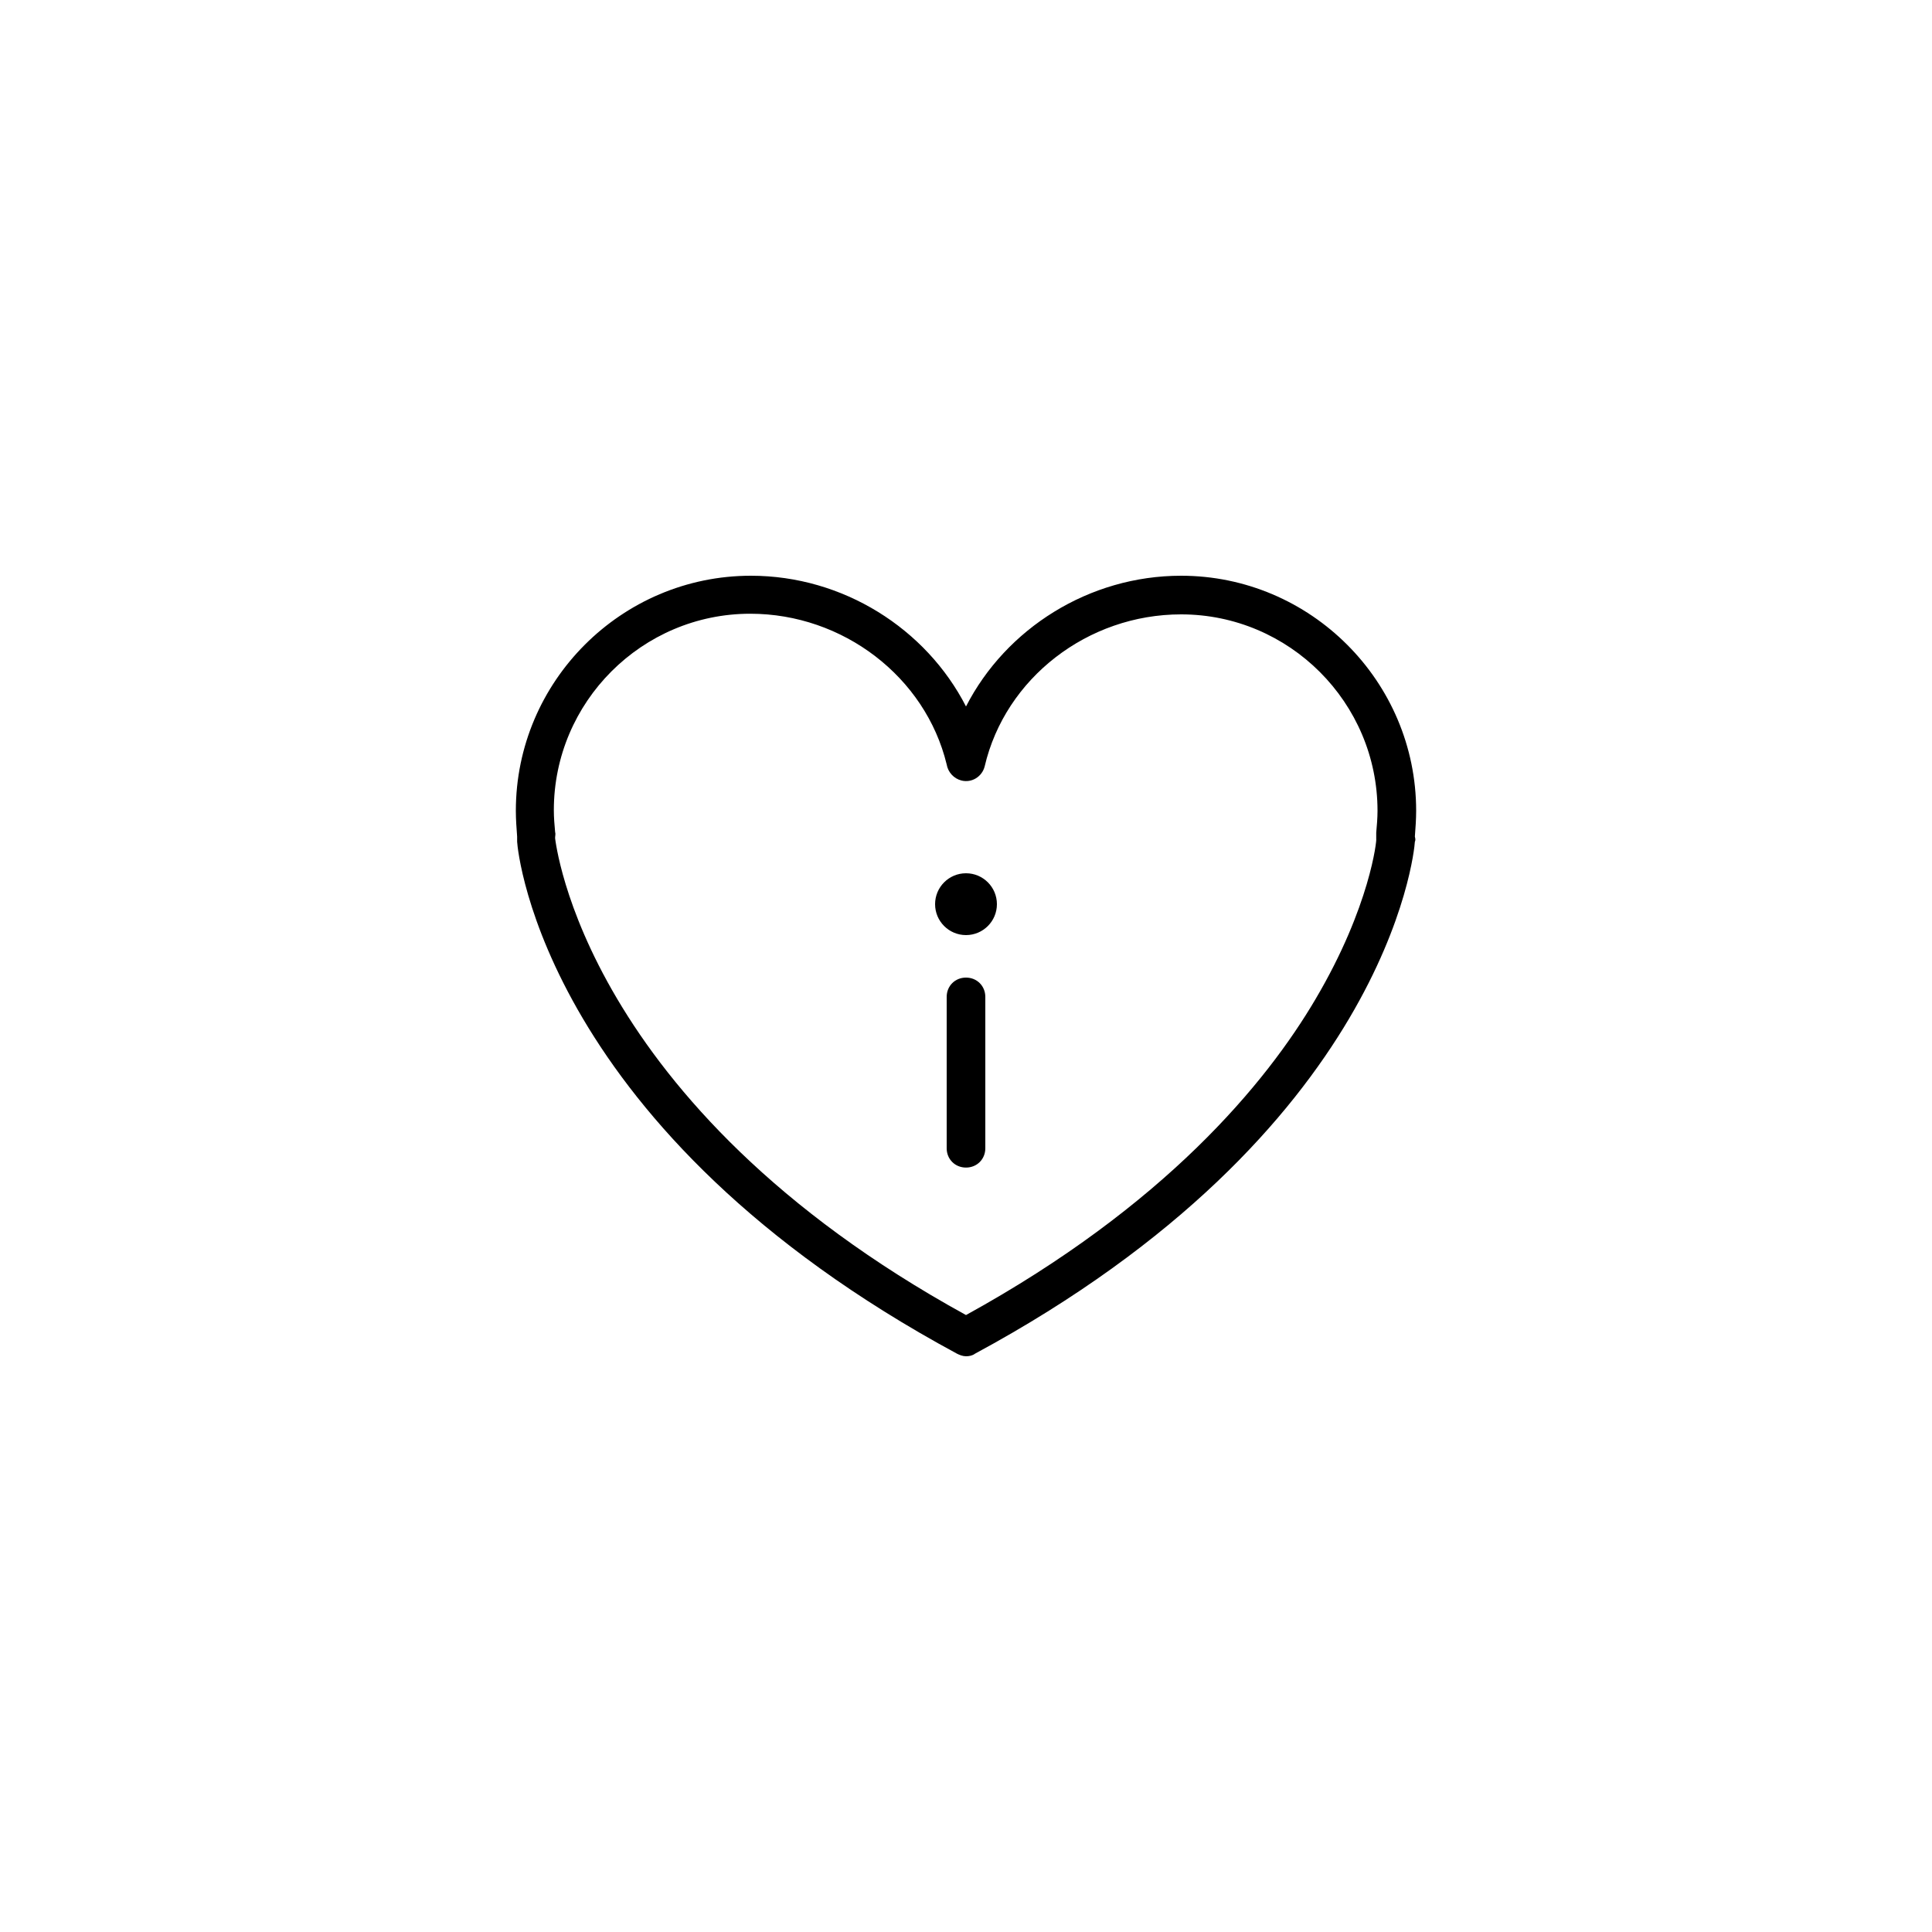 <?xml version="1.0" encoding="utf-8"?>
<!-- Generator: Adobe Illustrator 24.2.3, SVG Export Plug-In . SVG Version: 6.00 Build 0)  -->
<svg version="1.1" id="Layer_1" xmlns="http://www.w3.org/2000/svg" xmlns:xlink="http://www.w3.org/1999/xlink" x="0px" y="0px"
	 viewBox="0 0 300 300" style="enable-background:new 0 0 300 300;" xml:space="preserve">
<g>
	<path d="M219.7,129.9c0.1-1.3,0.2-2.7,0.2-4c0-20.1-16.4-36.5-36.5-36.5c-14.3,0-27.2,8.2-33.4,20.3c-6.2-12.1-19.1-20.3-33.4-20.3
		c-20.1,0-36.5,16.4-36.5,36.5c0,1.3,0.1,2.7,0.2,4c0,0,0,0.1,0,0.1c0,0.2,0,0.4,0,0.7c0.1,1.8,4.4,45,68.3,79.5
		c0.4,0.2,0.9,0.4,1.4,0.4s1-0.1,1.4-0.4c63.9-34.5,68.2-77.7,68.3-79.5C219.8,130.5,219.8,130.3,219.7,129.9
		C219.7,130,219.7,130,219.7,129.9z M204.3,155.1c-7.7,13.1-23.4,32.1-54.3,49.1c-59.5-32.7-63.7-73.6-63.8-74c0-0.1,0-0.1,0-0.2
		c0-0.2,0.1-0.5,0-0.8c-0.1-1.1-0.2-2.2-0.2-3.4c0-16.8,13.7-30.5,30.5-30.5c14.4,0,27.2,9.8,30.5,23.4c0.2,1.2,1.1,2.2,2.3,2.5
		c1.6,0.4,3.2-0.6,3.6-2.2c3.2-13.7,16-23.6,30.5-23.6c16.8,0,30.5,13.7,30.5,30.5c0,1.1-0.1,2.3-0.2,3.4c0,0.3,0,0.5,0,0.8
		c0,0.1,0,0.1,0,0.2C213.8,130.3,212.8,140.7,204.3,155.1z"/>
	<path d="M150,151.8c-1.7,0-3,1.3-3,3v23.5c0,1.7,1.3,3,3,3c1.7,0,3-1.3,3-3v-23.5C153,153.1,151.7,151.8,150,151.8z"/>
	<circle cx="150" cy="140.4" r="4.8"/>
</g>
</svg>

